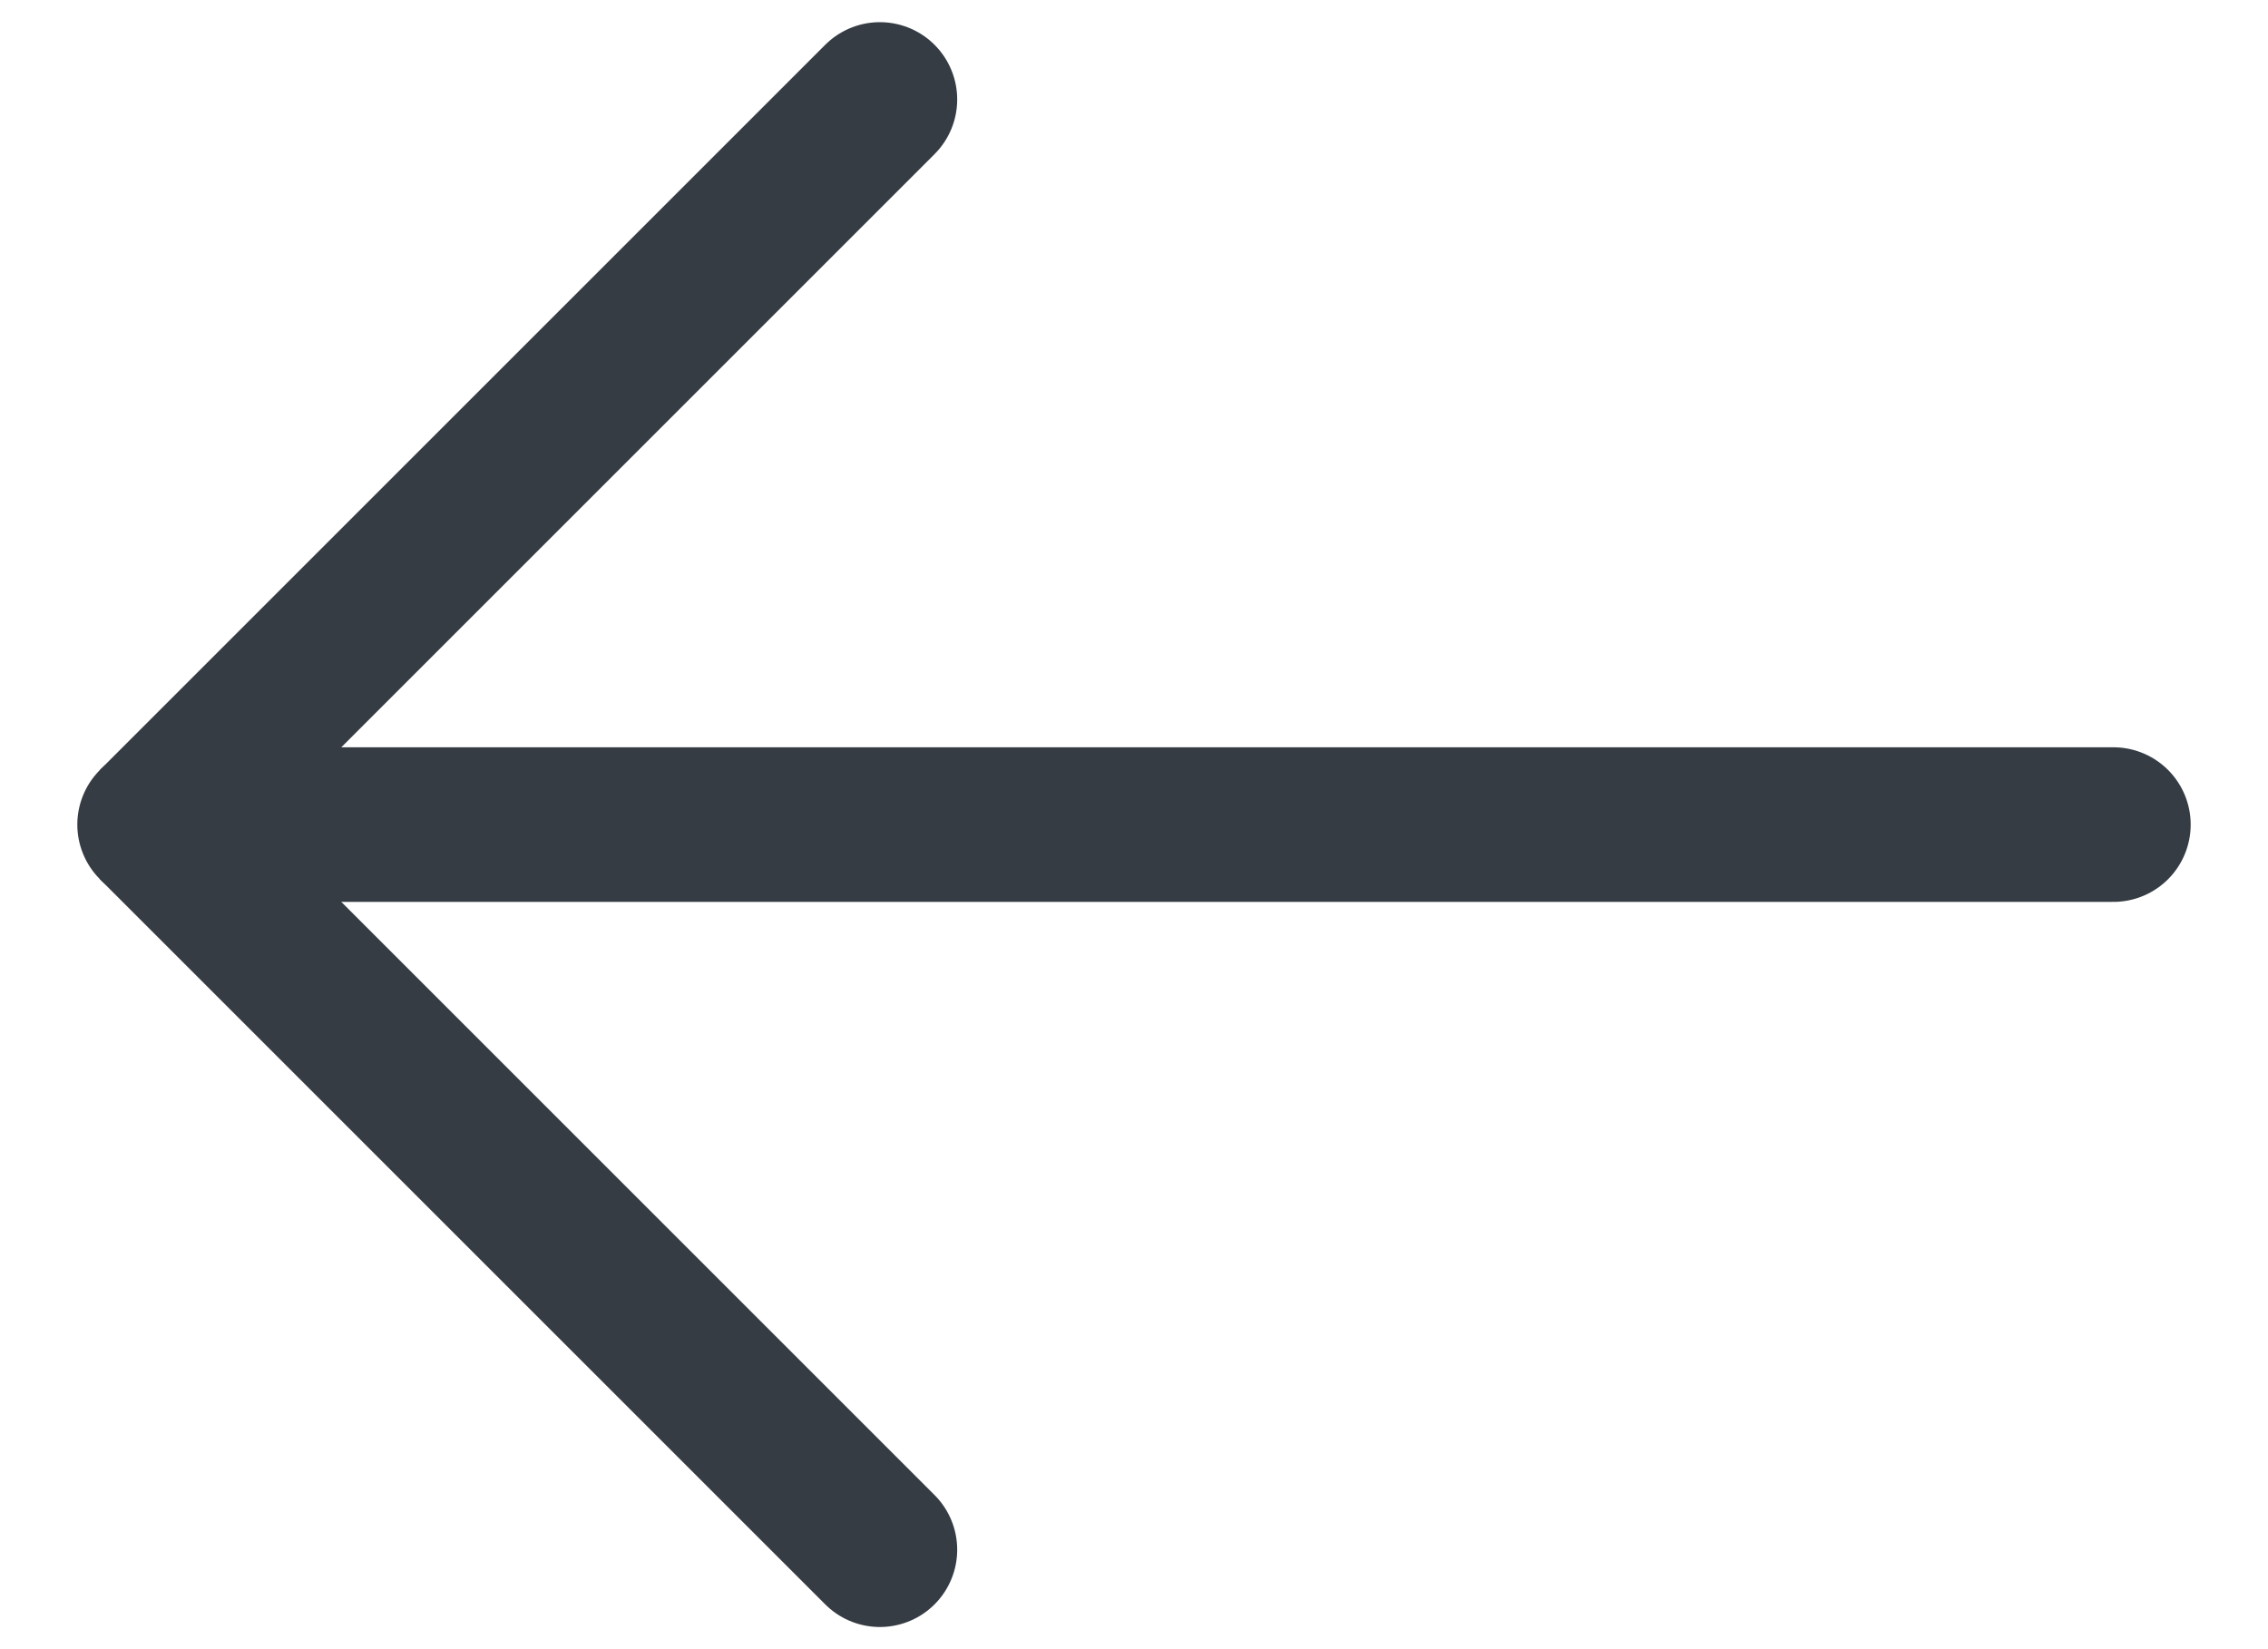 <?xml version="1.0" encoding="UTF-8"?>
<svg width="22px" height="16px" viewBox="0 0 22 16" version="1.1" xmlns="http://www.w3.org/2000/svg" xmlns:xlink="http://www.w3.org/1999/xlink">
    <!-- Generator: Sketch 53 (72520) - https://sketchapp.com -->
    <title>Group 7</title>
    <desc>Created with Sketch.</desc>
    <g id="Onboarding_Design" stroke="none" stroke-width="1" fill="none" fill-rule="evenodd" stroke-linecap="round" stroke-linejoin="bevel">
        <g id="OB-2" transform="translate(-25, -31)" stroke="#363C44" stroke-width="1.5">
            <g id="Group-7" transform="translate(26, 31)">
                <path d="M19.5,8 L0.5,8" id="Line-3"></path>
                <polyline id="Line" points="7.535 15.035 0.5 8 7.535 0.965"></polyline>
            </g>
        </g>
    </g>
</svg>